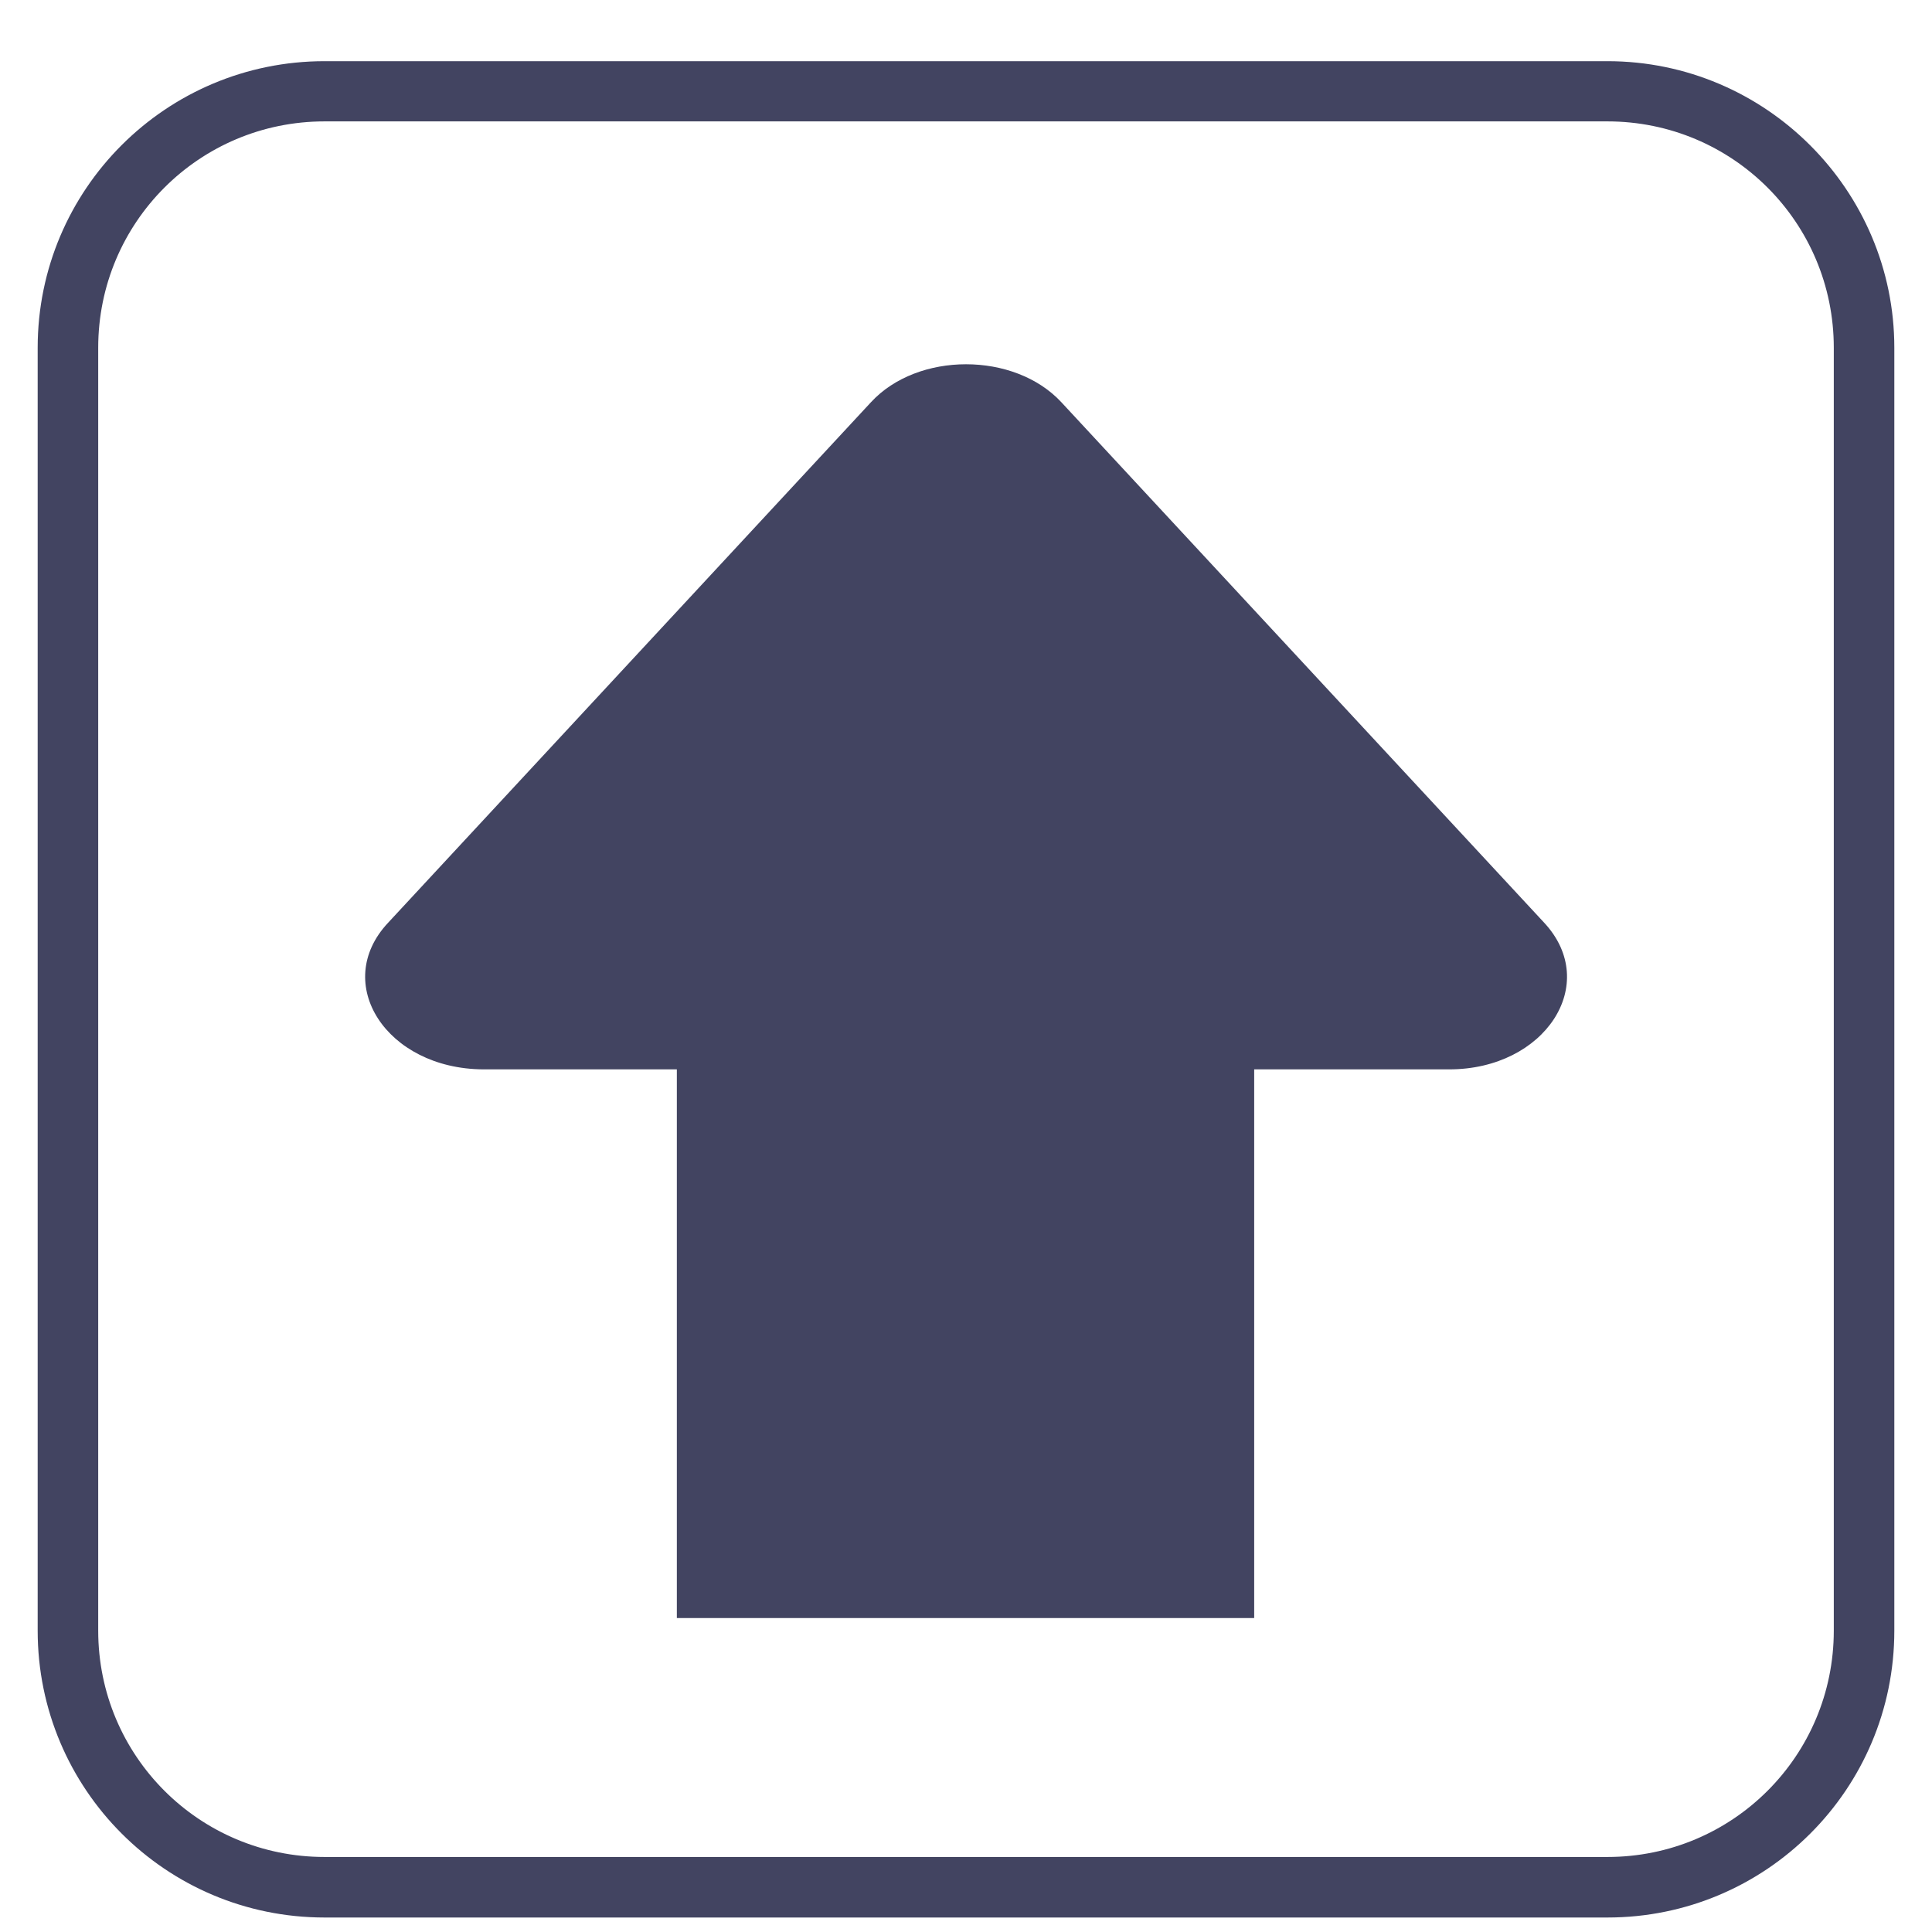 <?xml version="1.0" encoding="utf-8"?>
<!-- Generator: Adobe Illustrator 18.1.1, SVG Export Plug-In . SVG Version: 6.00 Build 0)  -->
<svg version="1.1" id="Layer_1" xmlns="http://www.w3.org/2000/svg" xmlns:xlink="http://www.w3.org/1999/xlink" x="0px" y="0px"
	 viewBox="0 0 600 600" enable-background="new 0 0 600 600" xml:space="preserve">
<g>
	<path fill="#424461" d="M499.2,37.7c38.9,0,70.3,31.4,70.3,70.3v398.4c0,38.9-31.4,70.3-70.3,70.3H100.8
		c-38.9,0-70.3-31.4-70.3-70.3V108c0-38.9,31.4-70.3,70.3-70.3L499.2,37.7 M499.2,19H100.8C51.6,19,11.7,58.8,11.7,108v398.4
		c0,49.2,39.8,89.1,89.1,89.1h398.4c49.2,0,89.1-39.8,89.1-89.1V108C588.3,59.1,548.4,19,499.2,19L499.2,19z"/>
</g>
<rect x="210.2" y="252.2" fill="#424461" width="179.3" height="250.3"/>
<path fill="#424461" d="M120.5,286.6l150-161.7c14.5-15.7,44.5-15.7,59.1,0l150,161.7c17.6,19,0.2,45.5-29.5,45.5H150
	C120,331.9,102.9,305.4,120.5,286.6z"/>
</svg>
